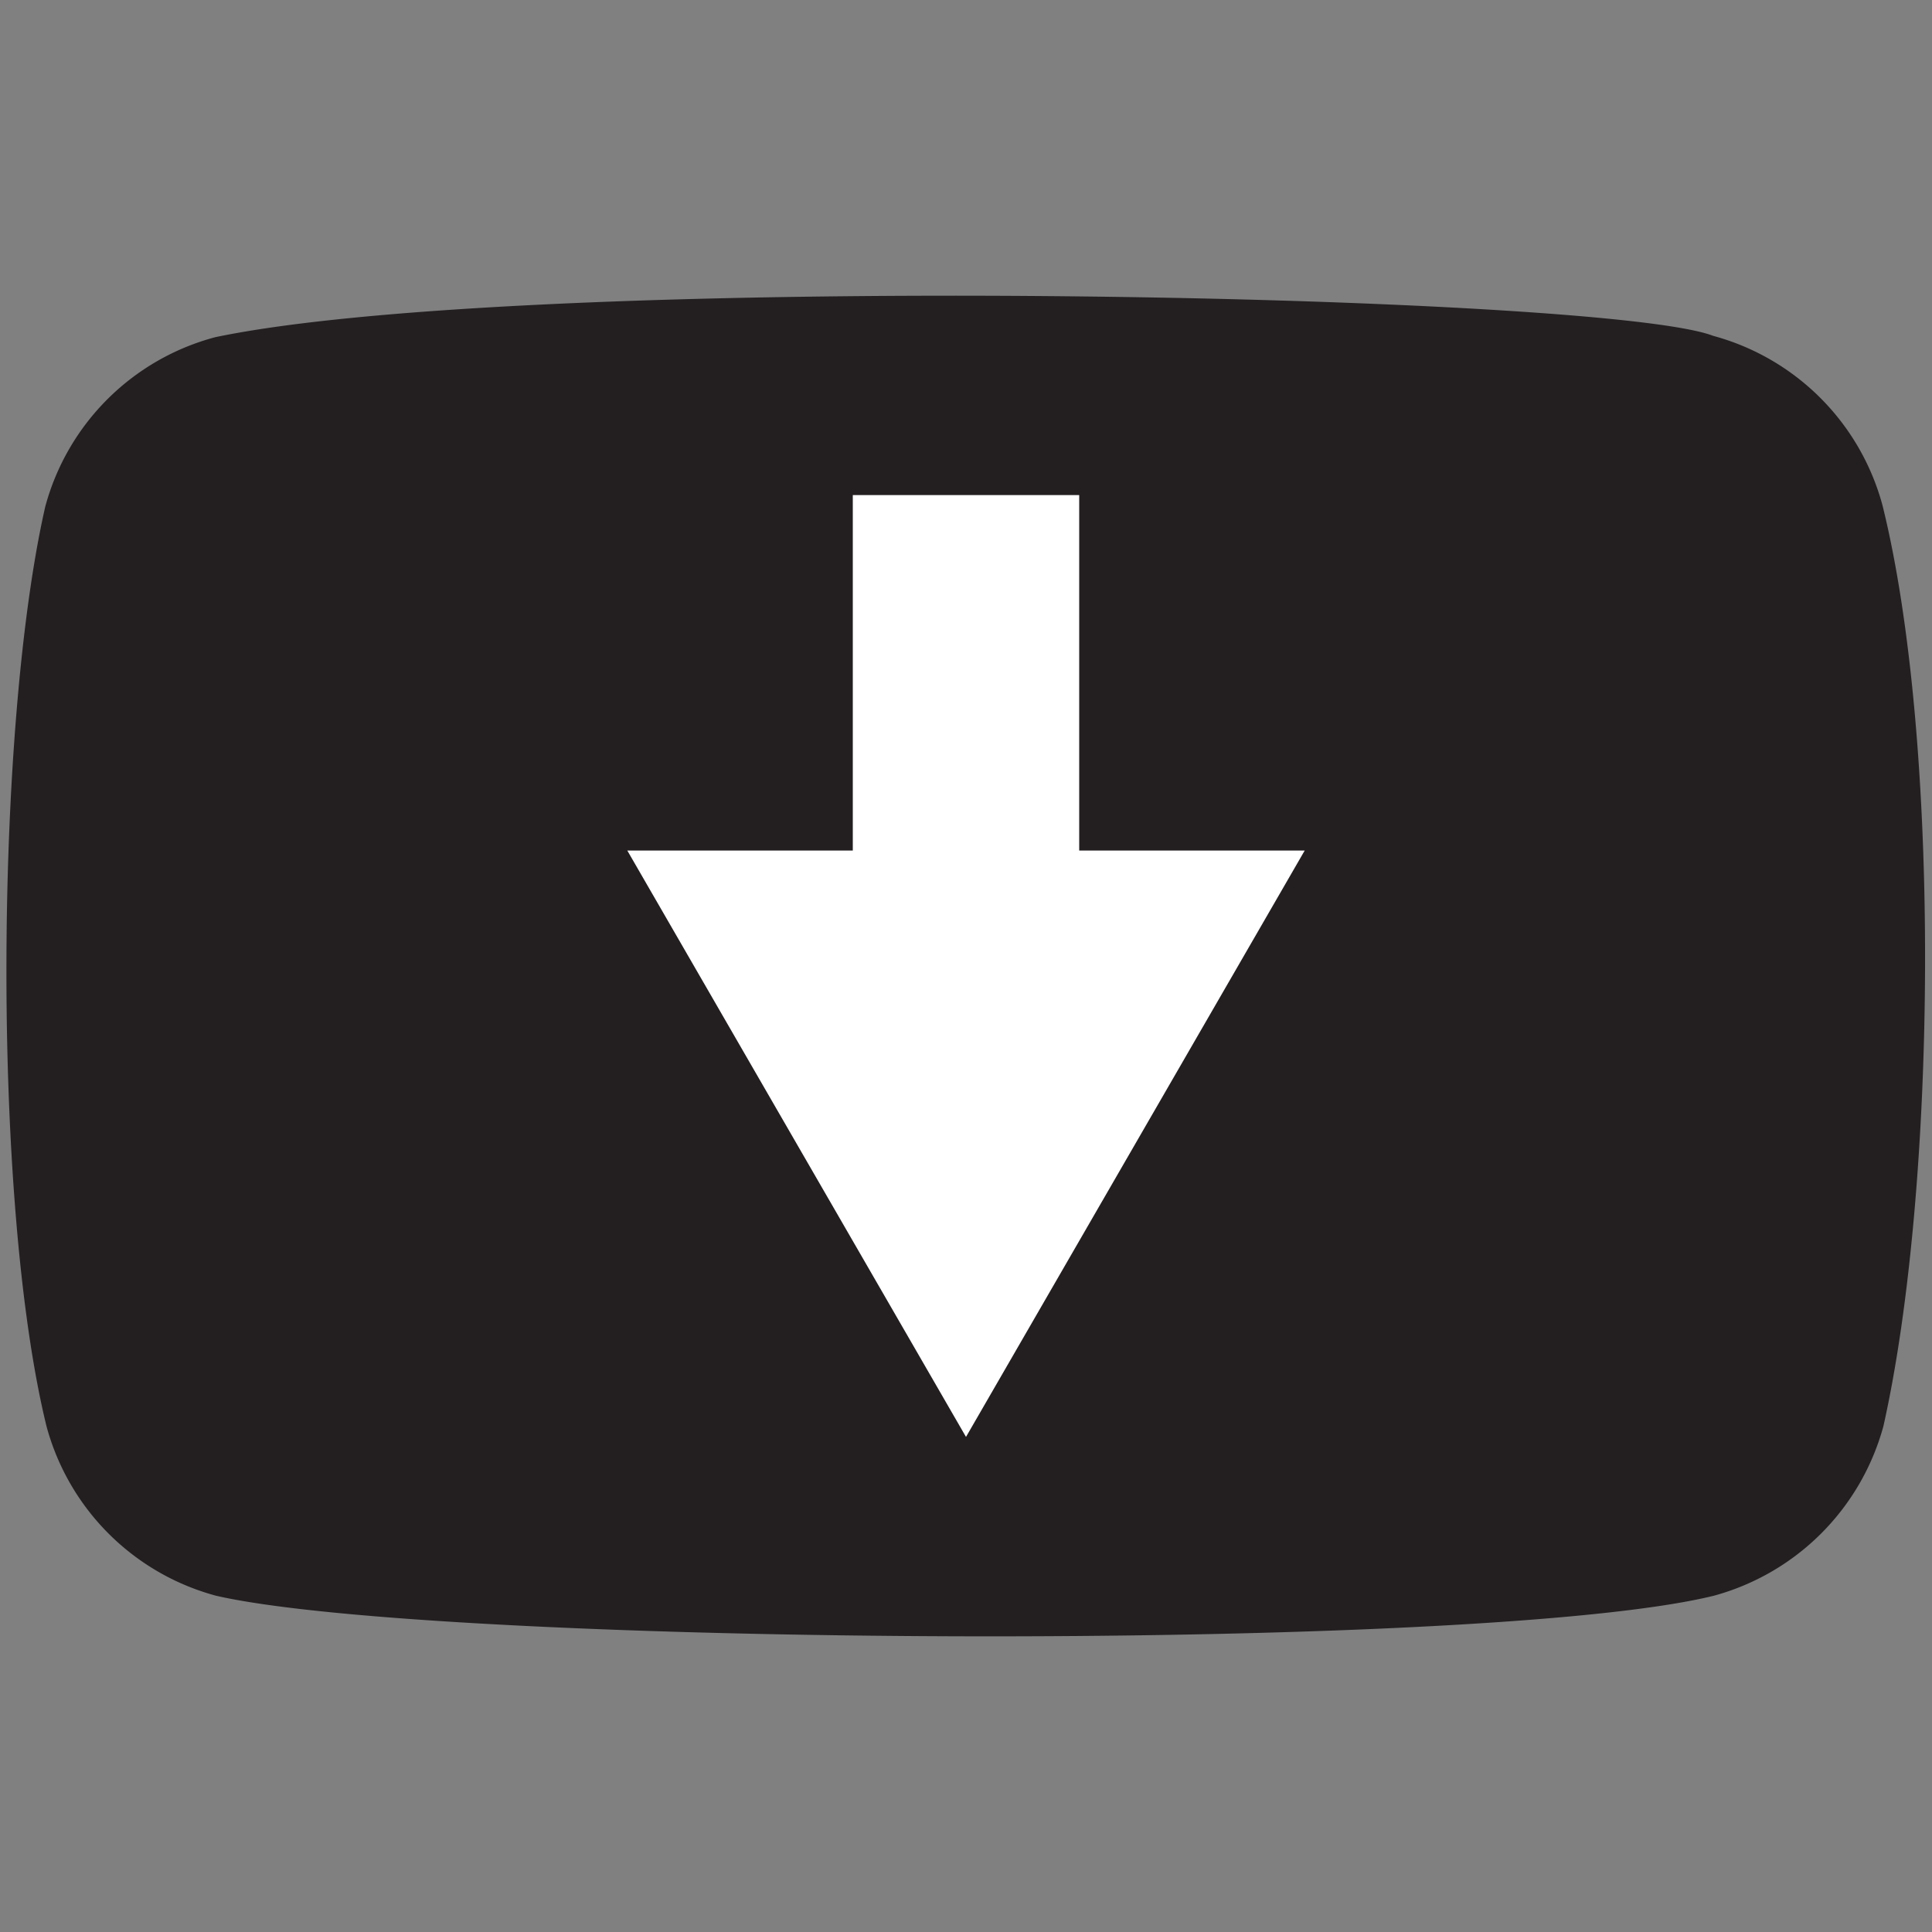 <svg id="Layer_1" data-name="Layer 1" xmlns="http://www.w3.org/2000/svg" viewBox="0 0 128 128"><rect x="0" y="0" width="128" height="128" fill="#808080" stroke="none"/><defs><style>.cls-1{fill:#231f20;}.cls-2{fill:none;stroke:#fff;stroke-miterlimit:10;stroke-width:15px;}.cls-3{fill:#fff;}</style></defs><path class="cls-1" d="M124.72,33.48A15.93,15.93,0,0,0,113.5,22.25c-7.36-2.83-78.58-4.23-99.24.09A15.89,15.89,0,0,0,3,33.56c-3.32,14.56-3.57,46,.08,60.93a15.92,15.92,0,0,0,11.23,11.23c14.56,3.35,83.78,3.82,99.24,0a16,16,0,0,0,11.23-11.23C128.34,78.63,128.6,49.1,124.72,33.48Z"/><line class="cls-2" x1="64" y1="32.8" x2="64" y2="62.91"/><polygon class="cls-3" points="41.56 56.35 64 95.2 86.44 56.35 41.56 56.35"/></svg>